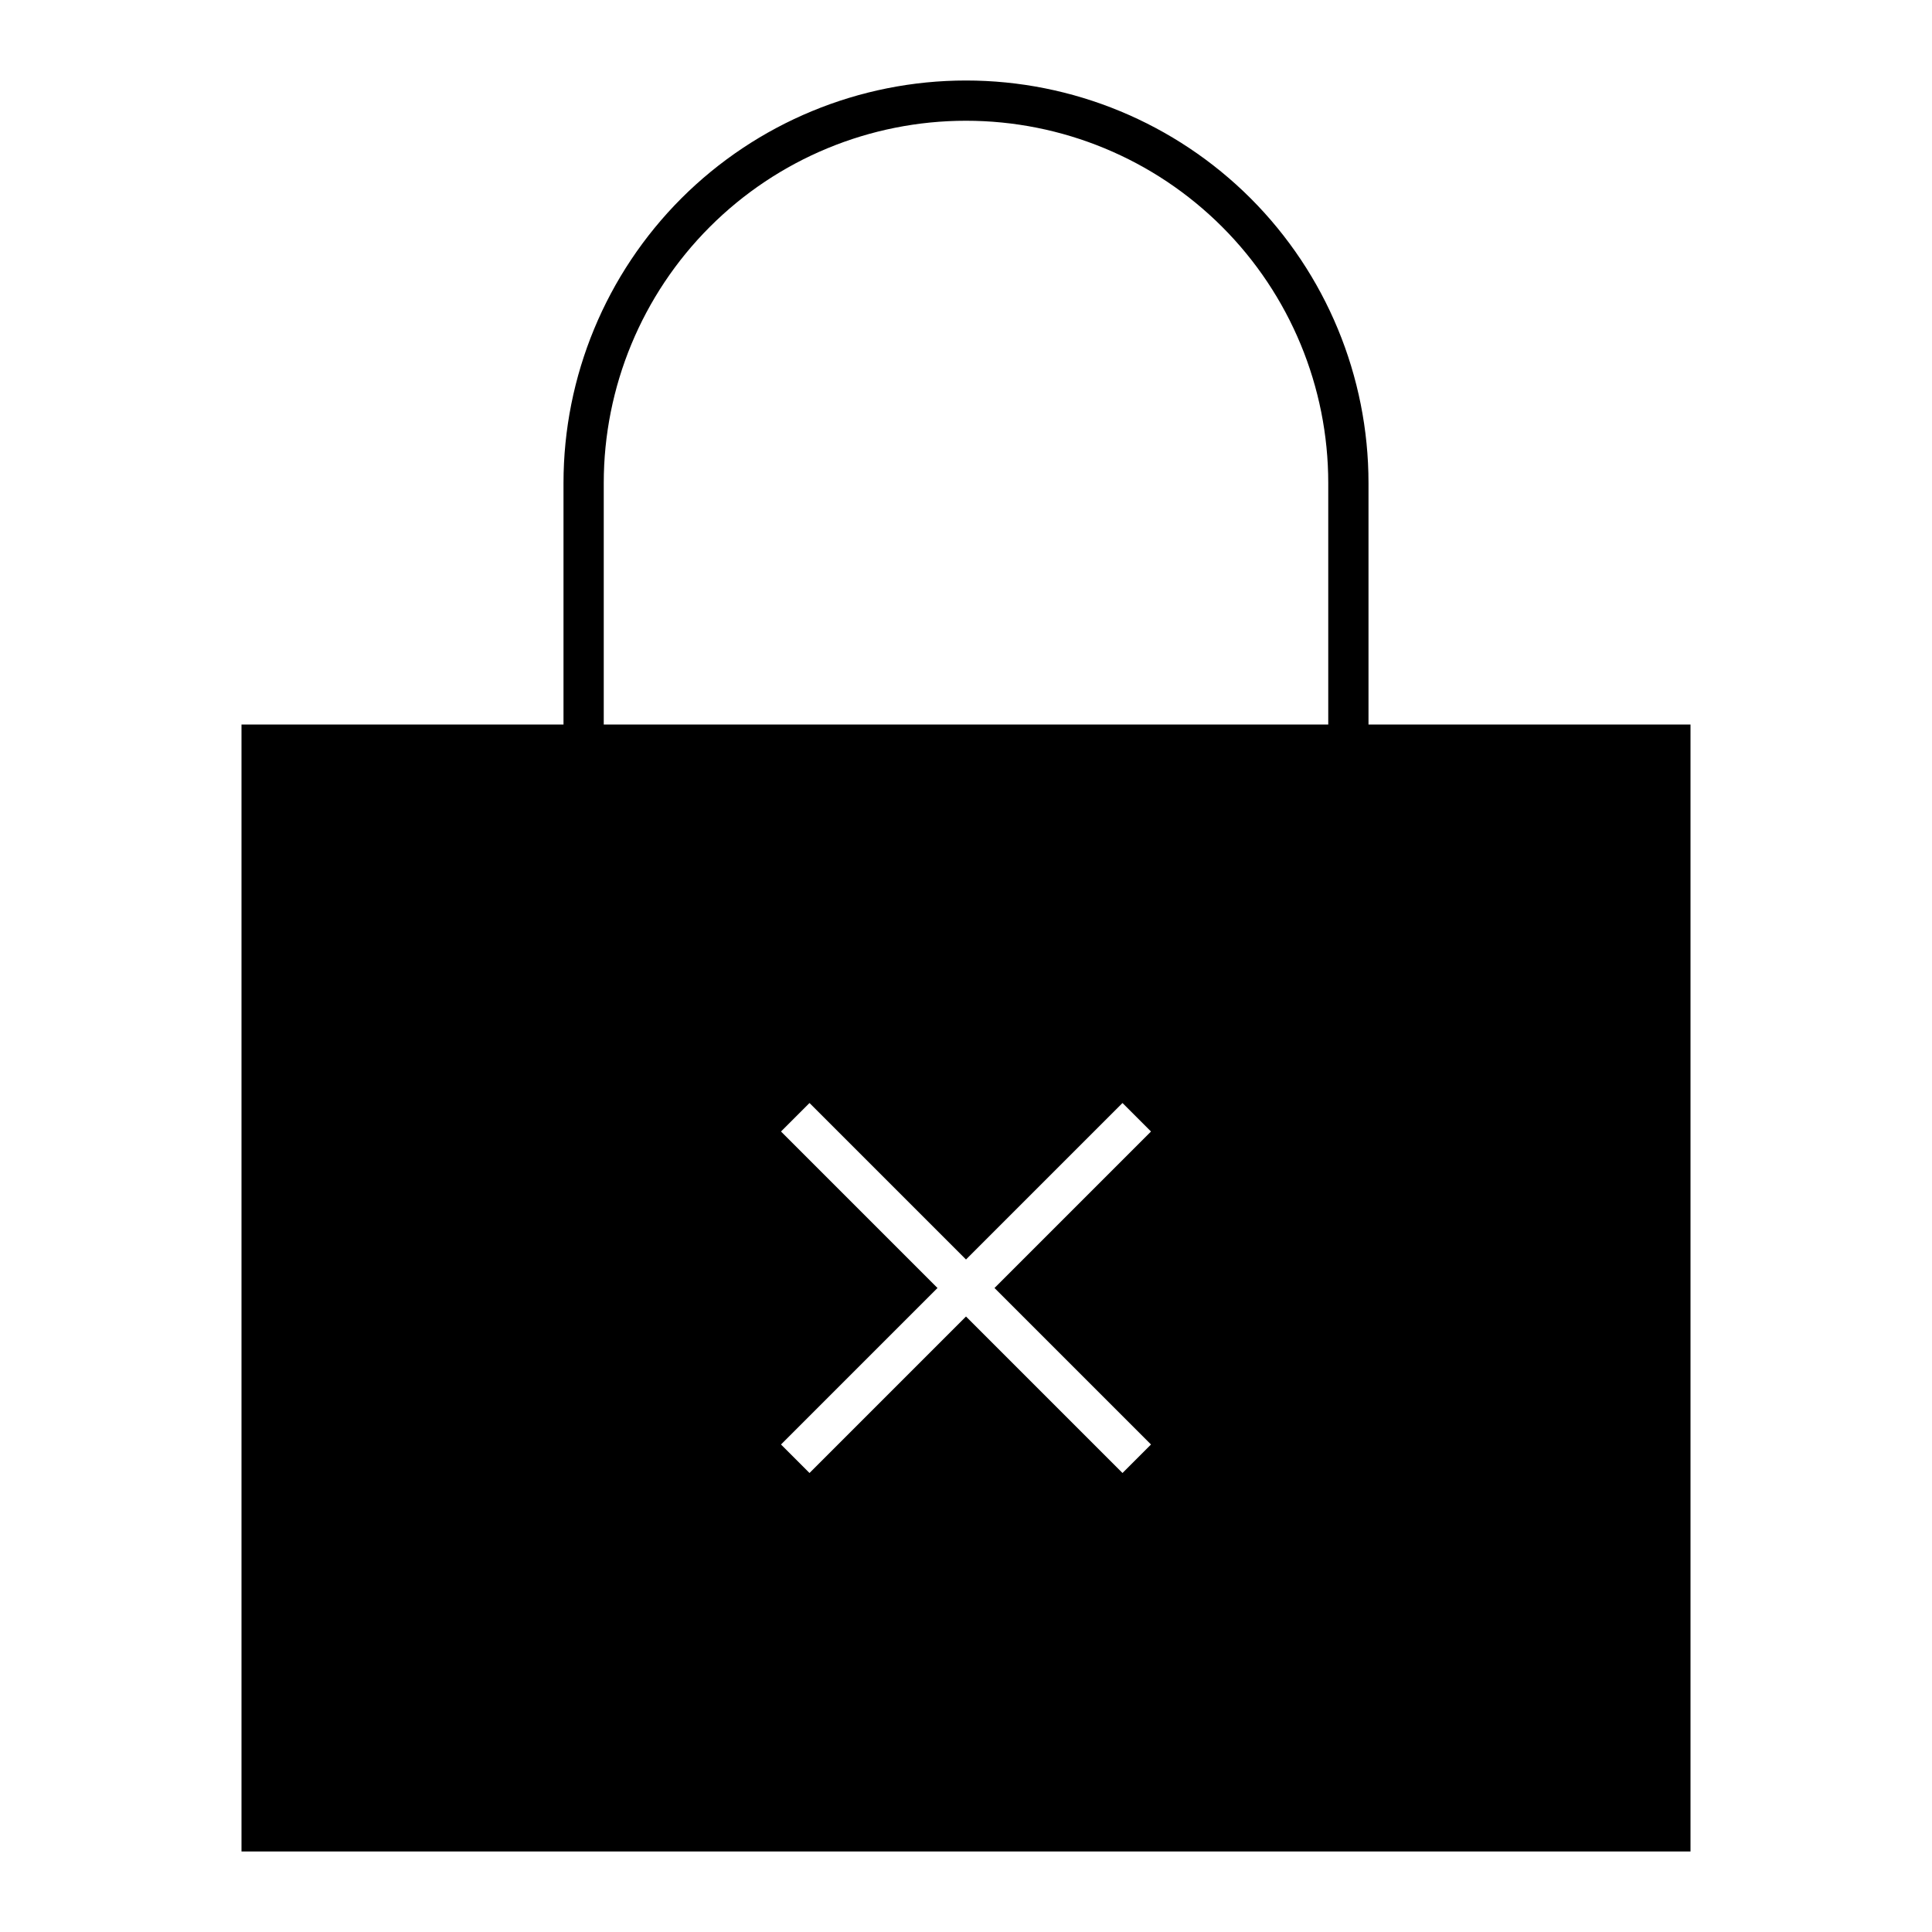 <svg width="24" height="24" viewBox="0 0 24 24" fill="none" xmlns="http://www.w3.org/2000/svg">
<path d="M17 9V6C17 4.674 16.473 3.402 15.536 2.464C14.598 1.527 13.326 1 12 1C10.674 1 9.402 1.527 8.464 2.464C7.527 3.402 7 4.674 7 6V9H3V23H21V9H17ZM14.298 17.944L13.944 18.298L12 16.354L10.056 18.298L9.702 17.944L11.646 16L9.702 14.056L10.056 13.702L12 15.646L13.944 13.702L14.298 14.056L12.354 16L14.298 17.944ZM16.5 9H7.5V6C7.5 4.807 7.974 3.662 8.818 2.818C9.662 1.974 10.806 1.5 12 1.5C13.194 1.5 14.338 1.974 15.182 2.818C16.026 3.662 16.5 4.807 16.5 6V9Z" fill="black"/>
</svg>
